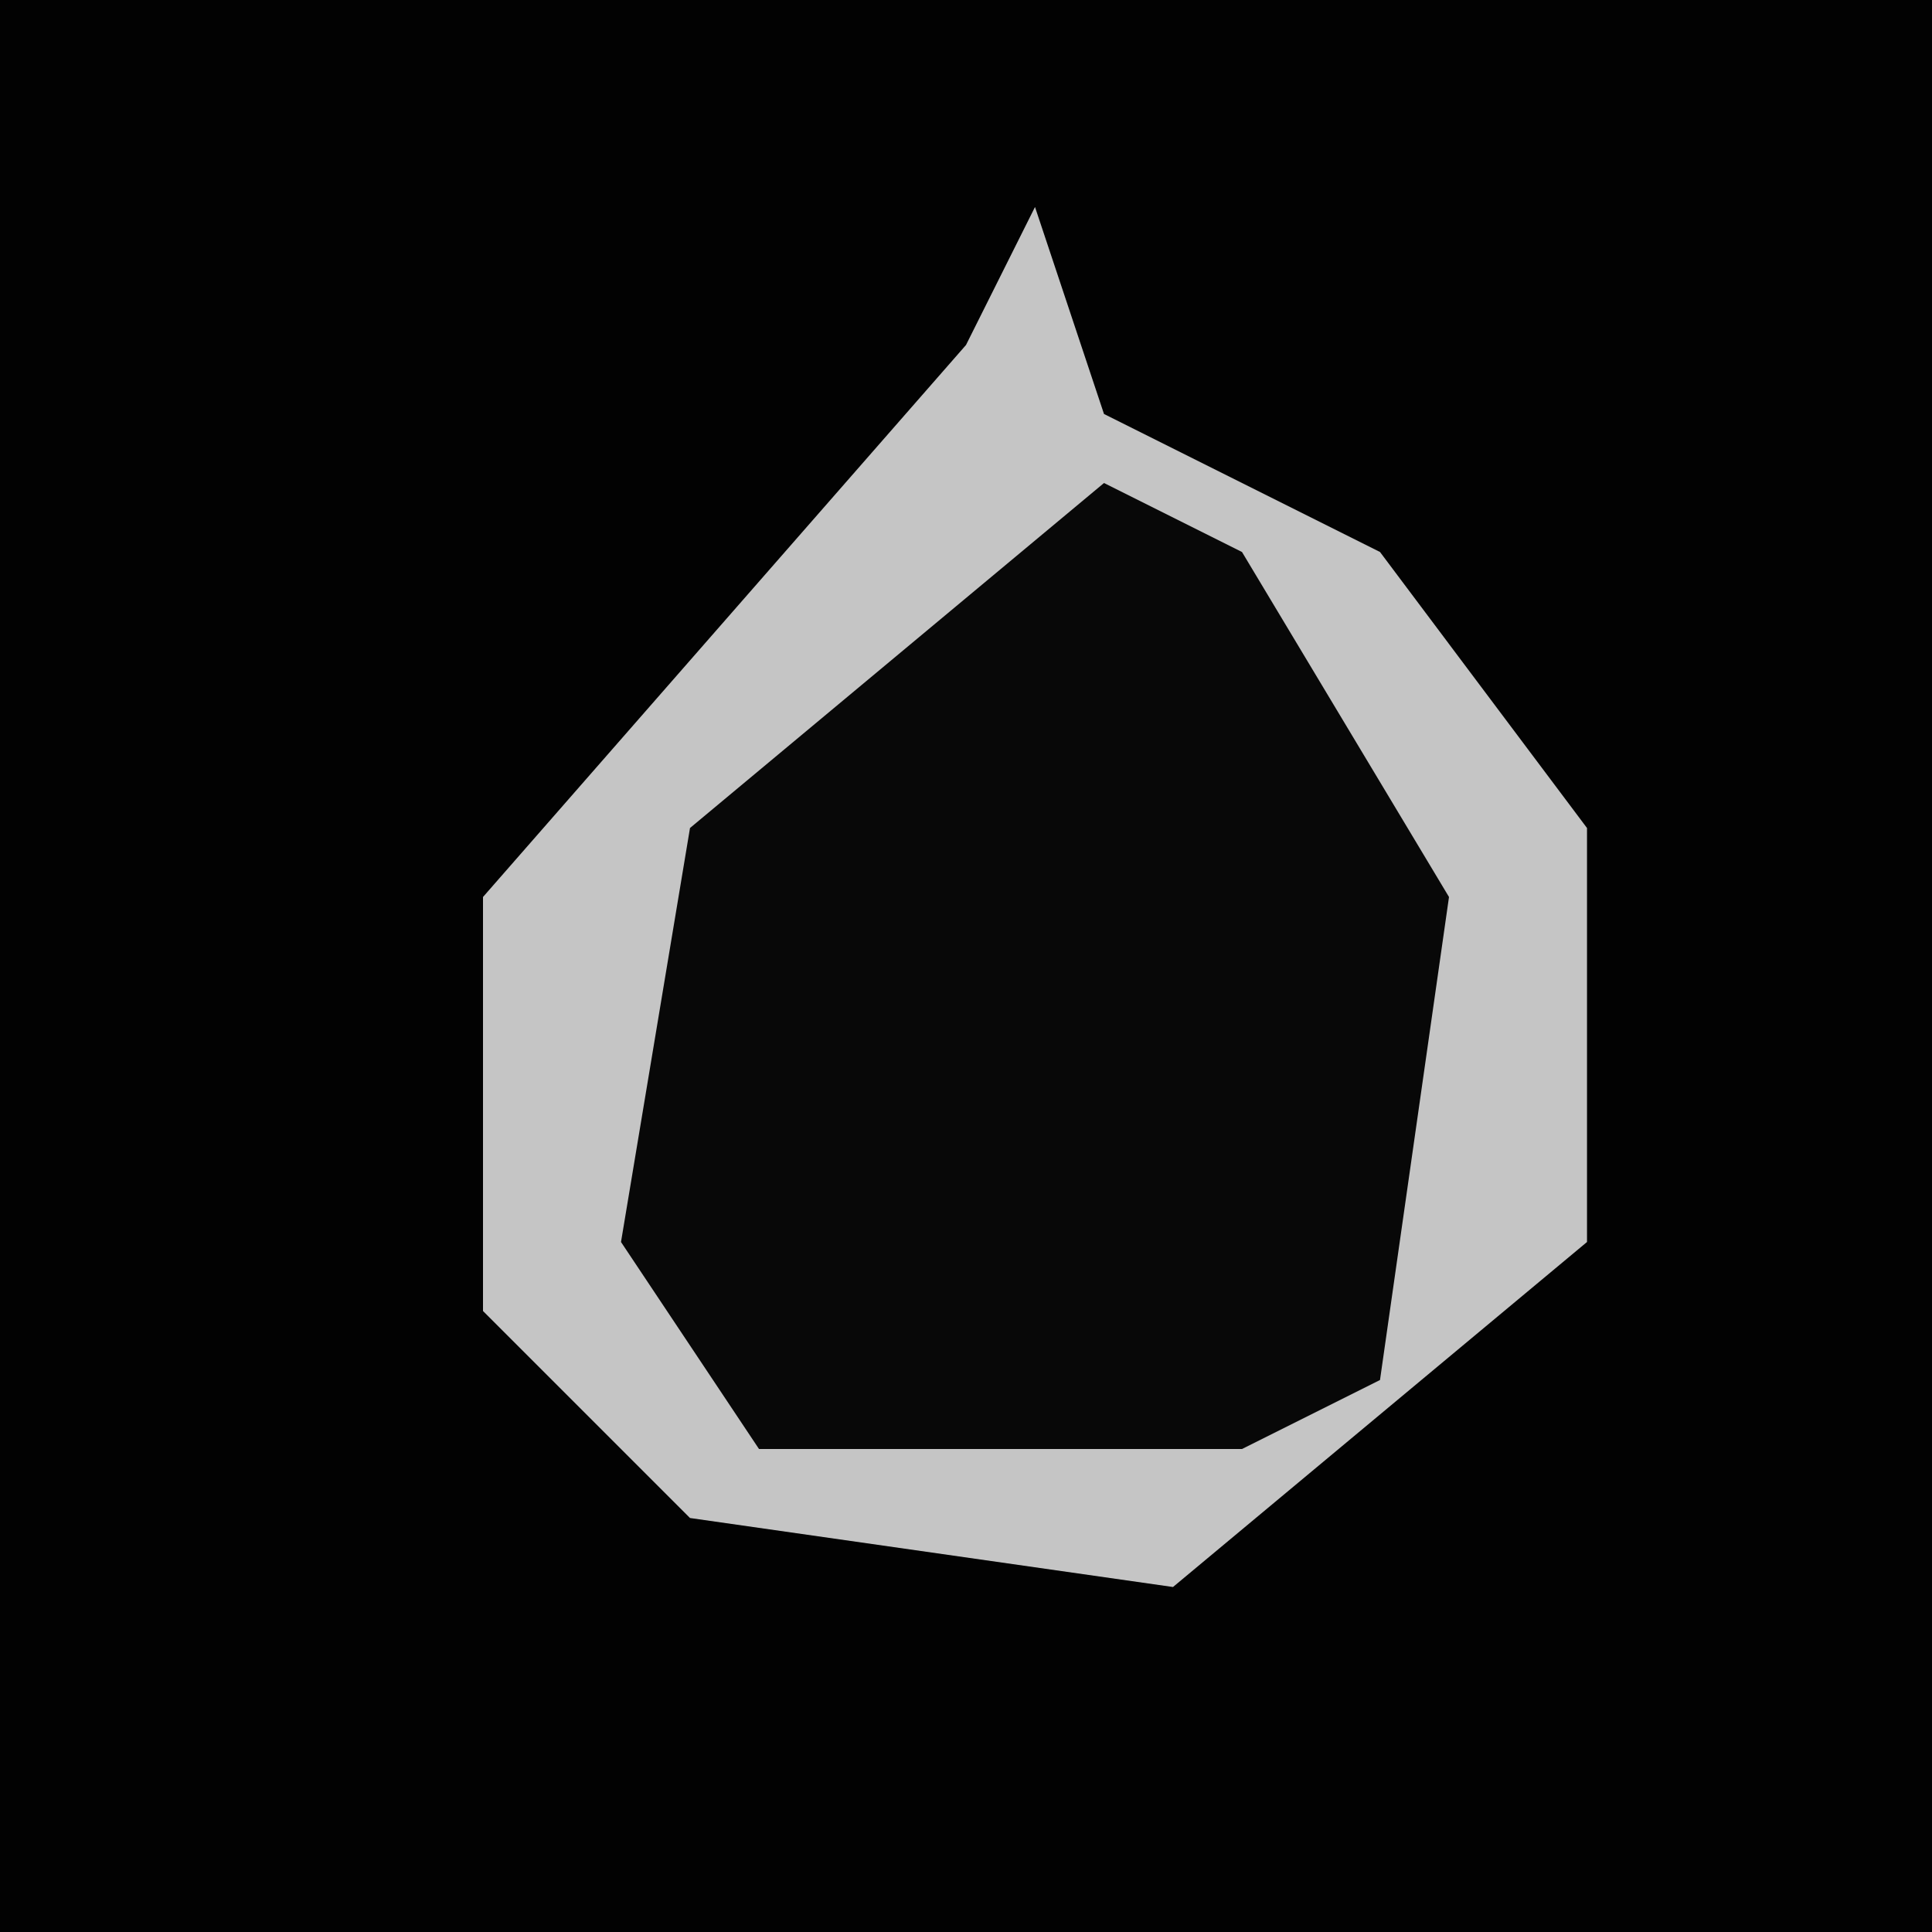 <?xml version="1.0" encoding="UTF-8"?>
<svg version="1.1" xmlns="http://www.w3.org/2000/svg" width="28" height="28">
<path d="M0,0 L28,0 L28,28 L0,28 Z " fill="#020202" transform="translate(0,0)"/>
<path d="M0,0 L1,3 L5,5 L8,9 L8,15 L2,20 L-5,19 L-8,16 L-8,10 L-1,2 Z " fill="#080808" transform="translate(15,3)"/>
<path d="M0,0 L1,3 L5,5 L8,9 L8,15 L2,20 L-5,19 L-8,16 L-8,10 L-1,2 Z M1,4 L-5,9 L-6,15 L-4,18 L3,18 L5,17 L6,10 L3,5 Z " fill="#C5C5C5" transform="translate(15,3)"/>
</svg>
